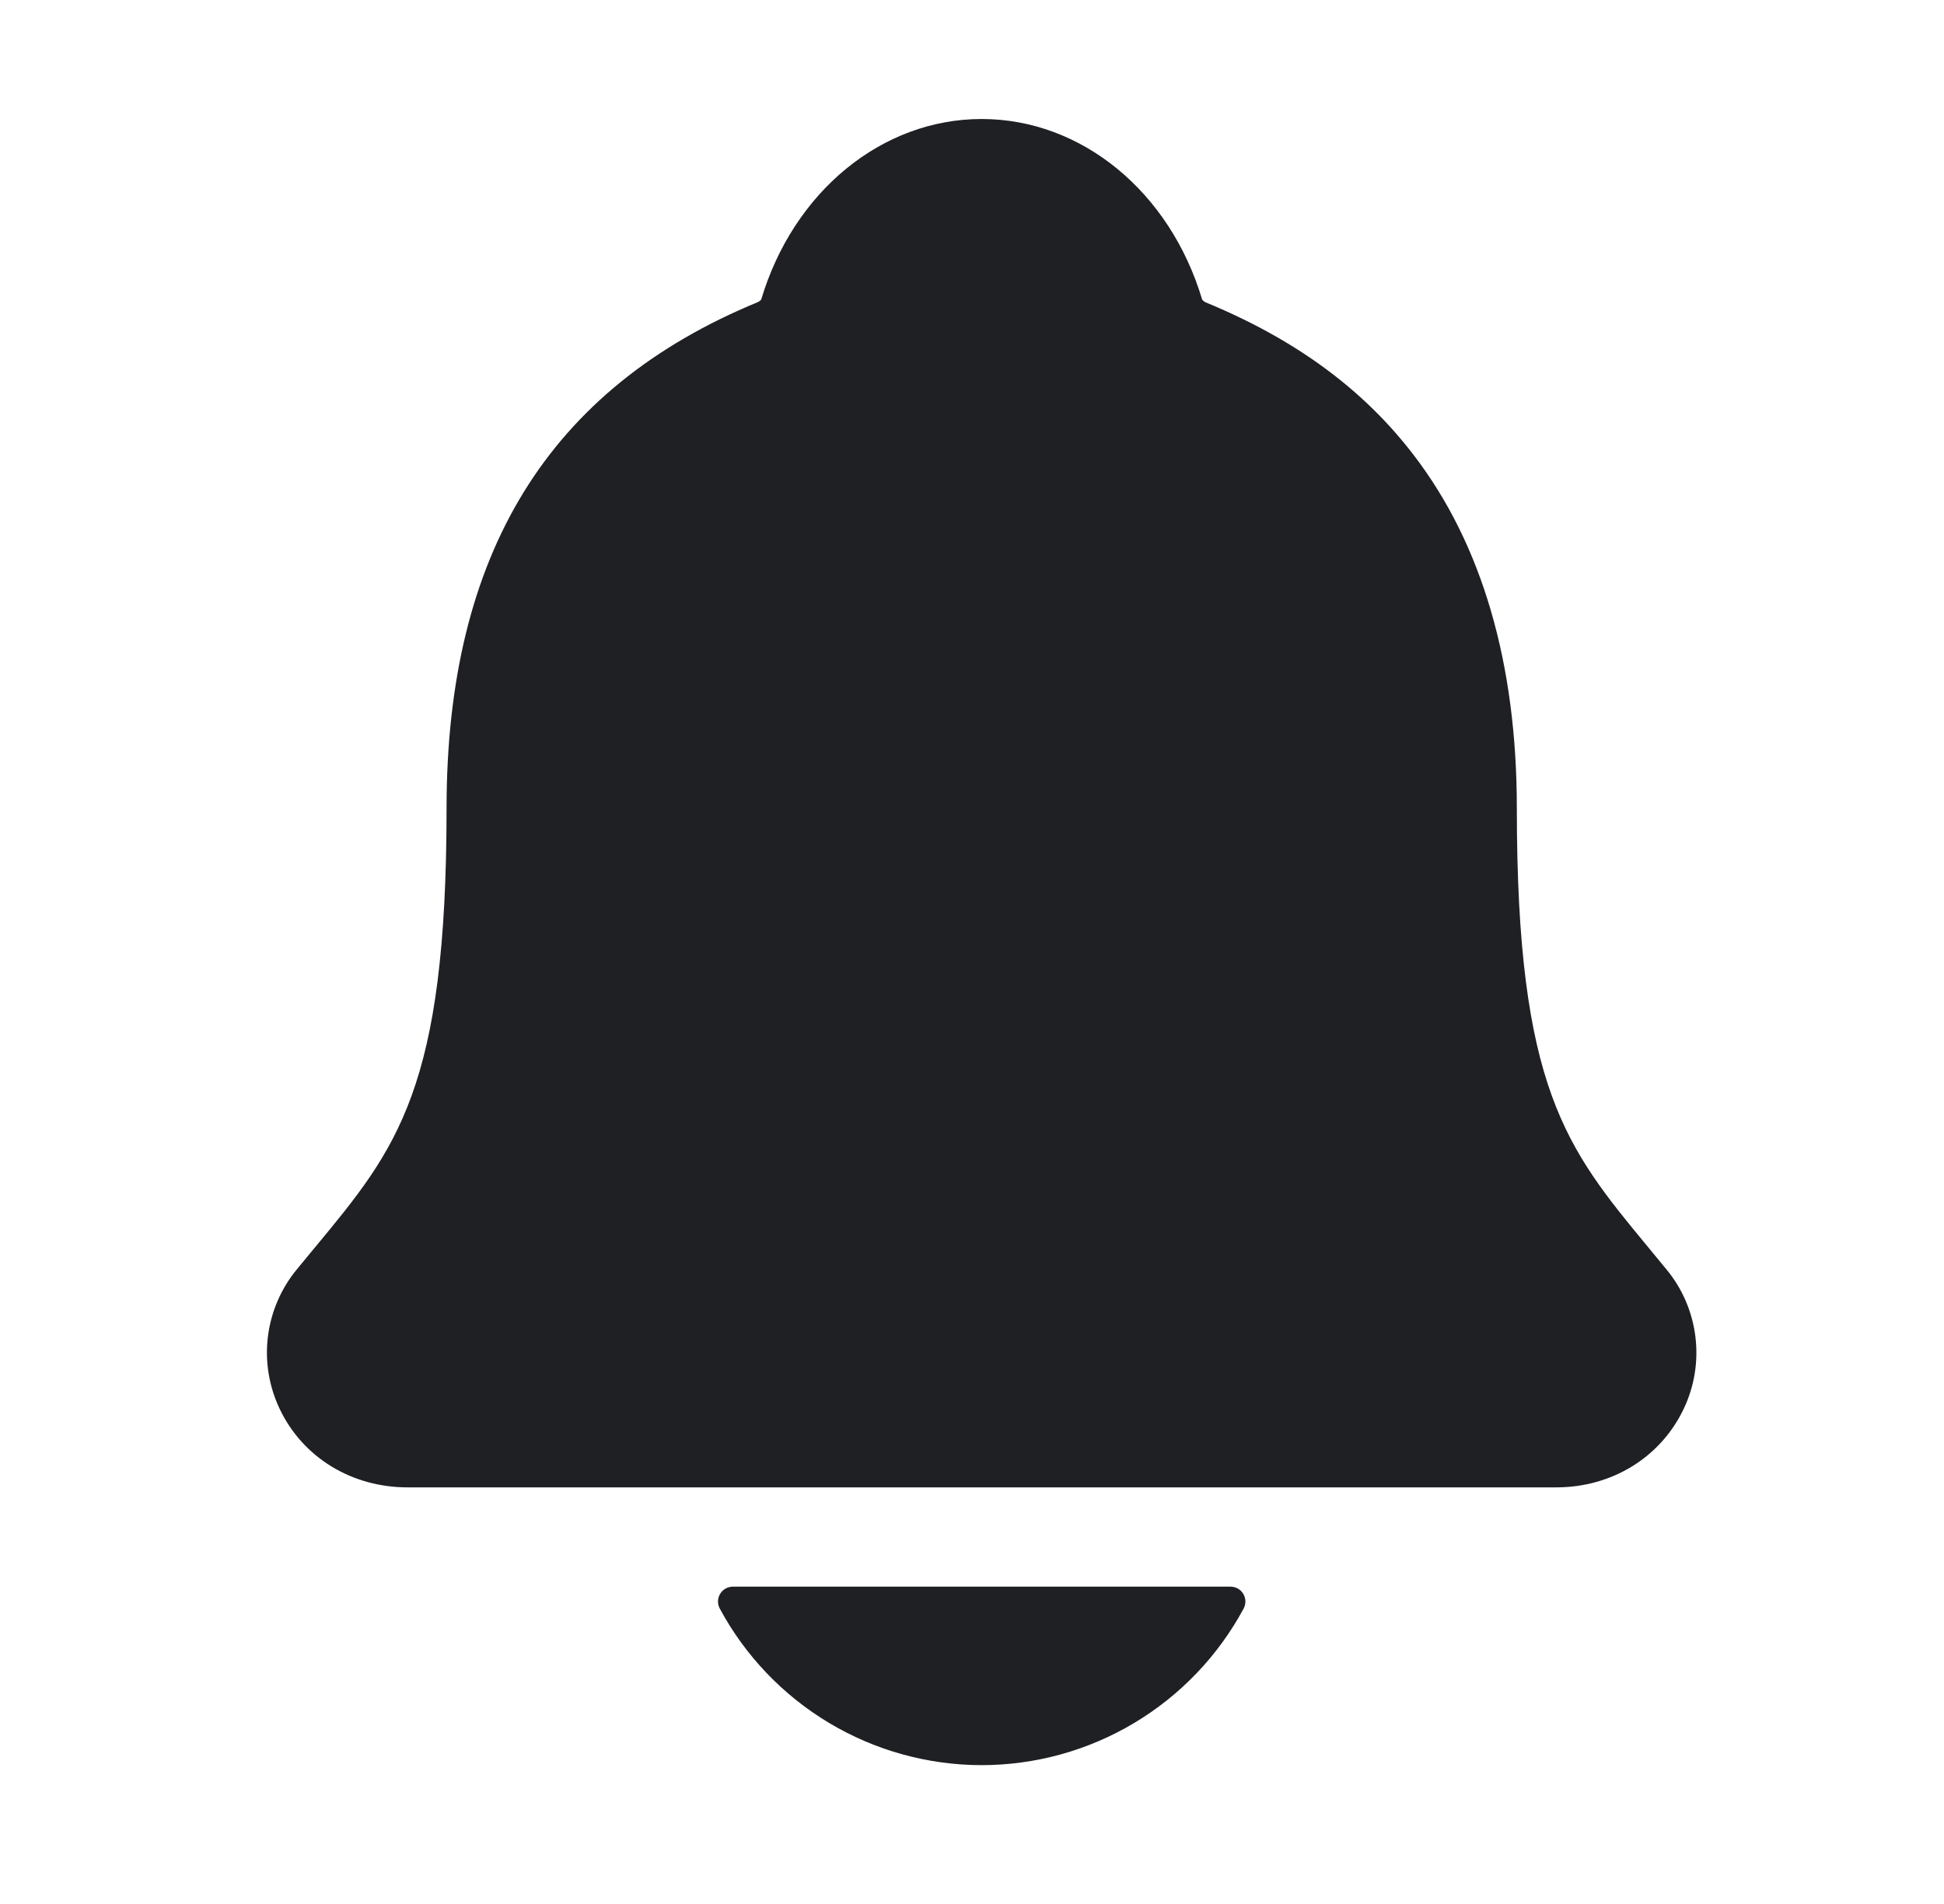 <svg width="49" height="48" viewBox="0 0 49 48" fill="none" xmlns="http://www.w3.org/2000/svg">
<path d="M41.76 31.706C41.84 31.802 41.92 31.9 42.001 31.998C42.404 32.483 42.658 33.074 42.734 33.7C42.811 34.326 42.707 34.96 42.434 35.528C41.853 36.742 40.629 37.497 39.228 37.497H10.27C8.863 37.497 7.63 36.741 7.051 35.522C6.78 34.954 6.676 34.32 6.753 33.695C6.831 33.07 7.085 32.48 7.487 31.995C7.624 31.827 7.758 31.666 7.89 31.506C7.909 31.484 7.927 31.461 7.946 31.439C10.01 28.947 11.256 27.442 11.256 20.377C11.256 13.964 13.825 9.789 19.11 7.613C19.139 7.598 19.165 7.577 19.186 7.553C20.001 4.827 22.23 3 24.744 3C27.258 3 29.488 4.827 30.302 7.555C30.324 7.581 30.35 7.602 30.379 7.618C32.644 8.55 34.363 9.811 35.634 11.473C37.358 13.723 38.233 16.723 38.233 20.379C38.233 27.438 39.479 28.946 41.54 31.438L41.543 31.442C41.615 31.529 41.687 31.617 41.76 31.706Z" fill="#1F2024"/>
<path d="M28.59 43.436C27.428 44.131 26.099 44.499 24.744 44.5C23.389 44.499 22.06 44.131 20.898 43.436C19.735 42.74 18.783 41.743 18.141 40.55C18.111 40.493 18.096 40.429 18.098 40.364C18.1 40.3 18.118 40.236 18.152 40.181C18.185 40.126 18.233 40.08 18.289 40.048C18.346 40.016 18.409 40 18.474 40H31.016C31.081 40 31.144 40.017 31.201 40.048C31.257 40.08 31.304 40.126 31.337 40.181C31.371 40.237 31.389 40.3 31.391 40.364C31.393 40.429 31.378 40.493 31.348 40.55C30.706 41.743 29.753 42.74 28.59 43.436Z" fill="#1F2024"/>
</svg>
